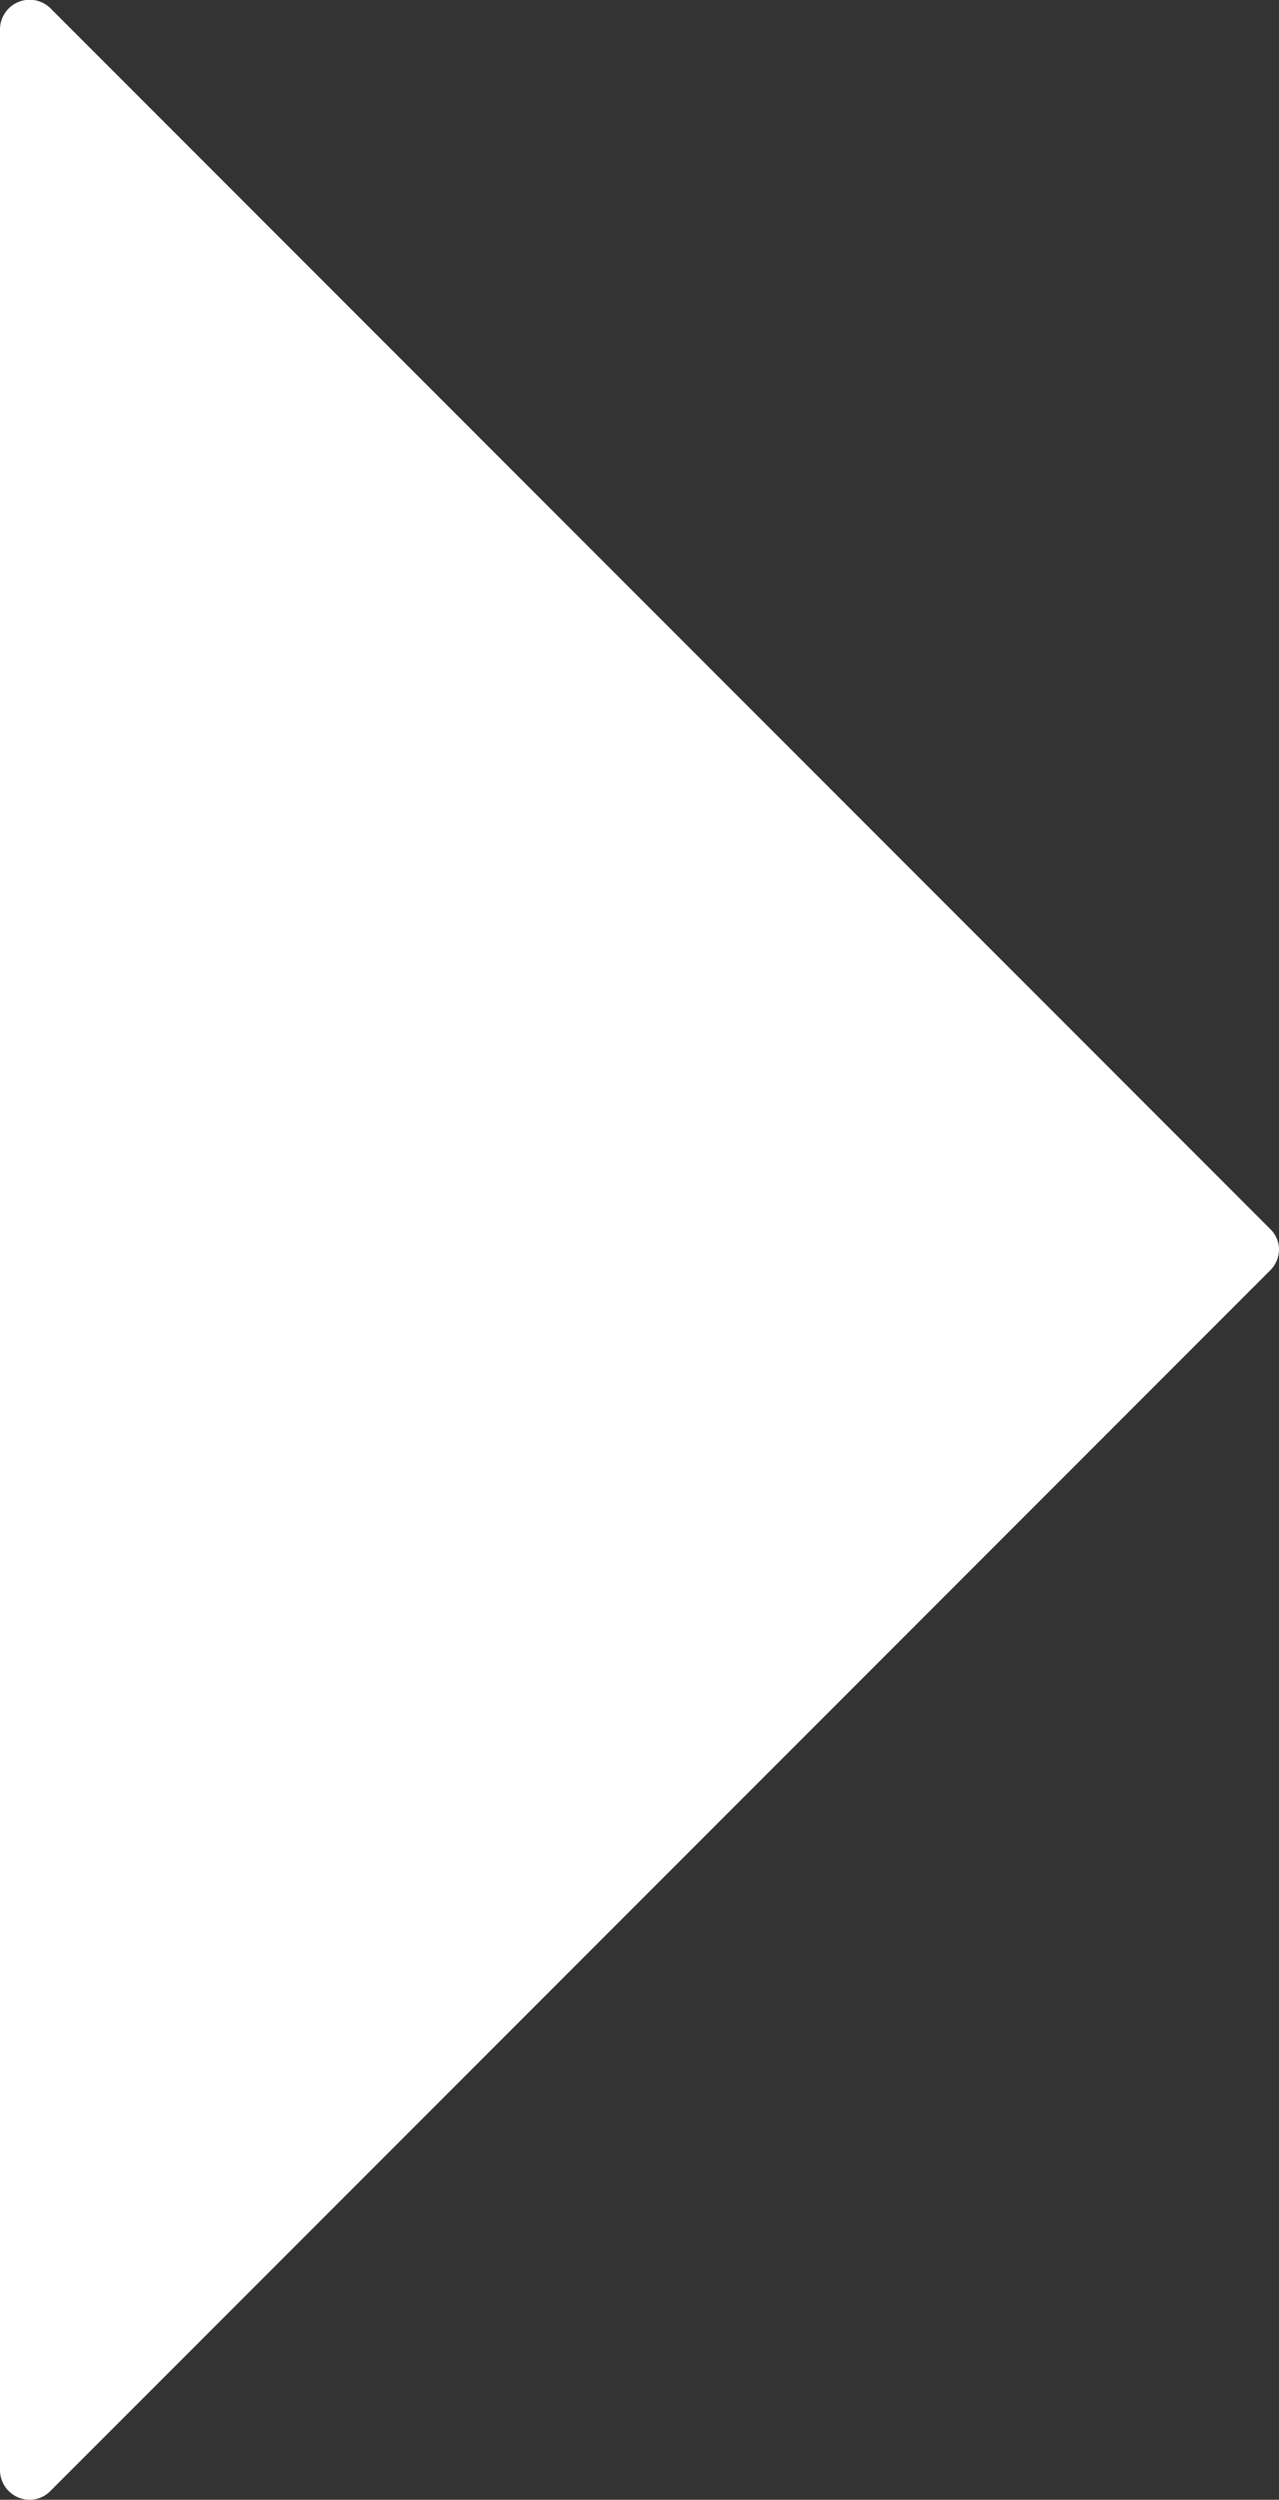 <svg xmlns="http://www.w3.org/2000/svg" viewBox="0 0 215.6 421.07"><rect x="0" y="0" width="215.6" height="421.07" fill="#333333" stroke="none"/><defs><style>.cls-1{fill:#fff;}</style></defs><title>Asset 1</title><g id="Layer_2" data-name="Layer 2"><g id="Layer_1-2" data-name="Layer 1"><g id="Layer_2-2" data-name="Layer 2"><g id="Layer_1-2-2" data-name="Layer 1-2"><path class="cls-1" d="M0,416.09a5,5,0,0,0,3.1,4.6,4.91,4.91,0,0,0,5.4-1.1L214.1,214a5,5,0,0,0,1.5-3.5,4.83,4.83,0,0,0-1.5-3.5L8.6,1.49A5,5,0,0,0,0,5Z"/></g></g></g></g></svg>